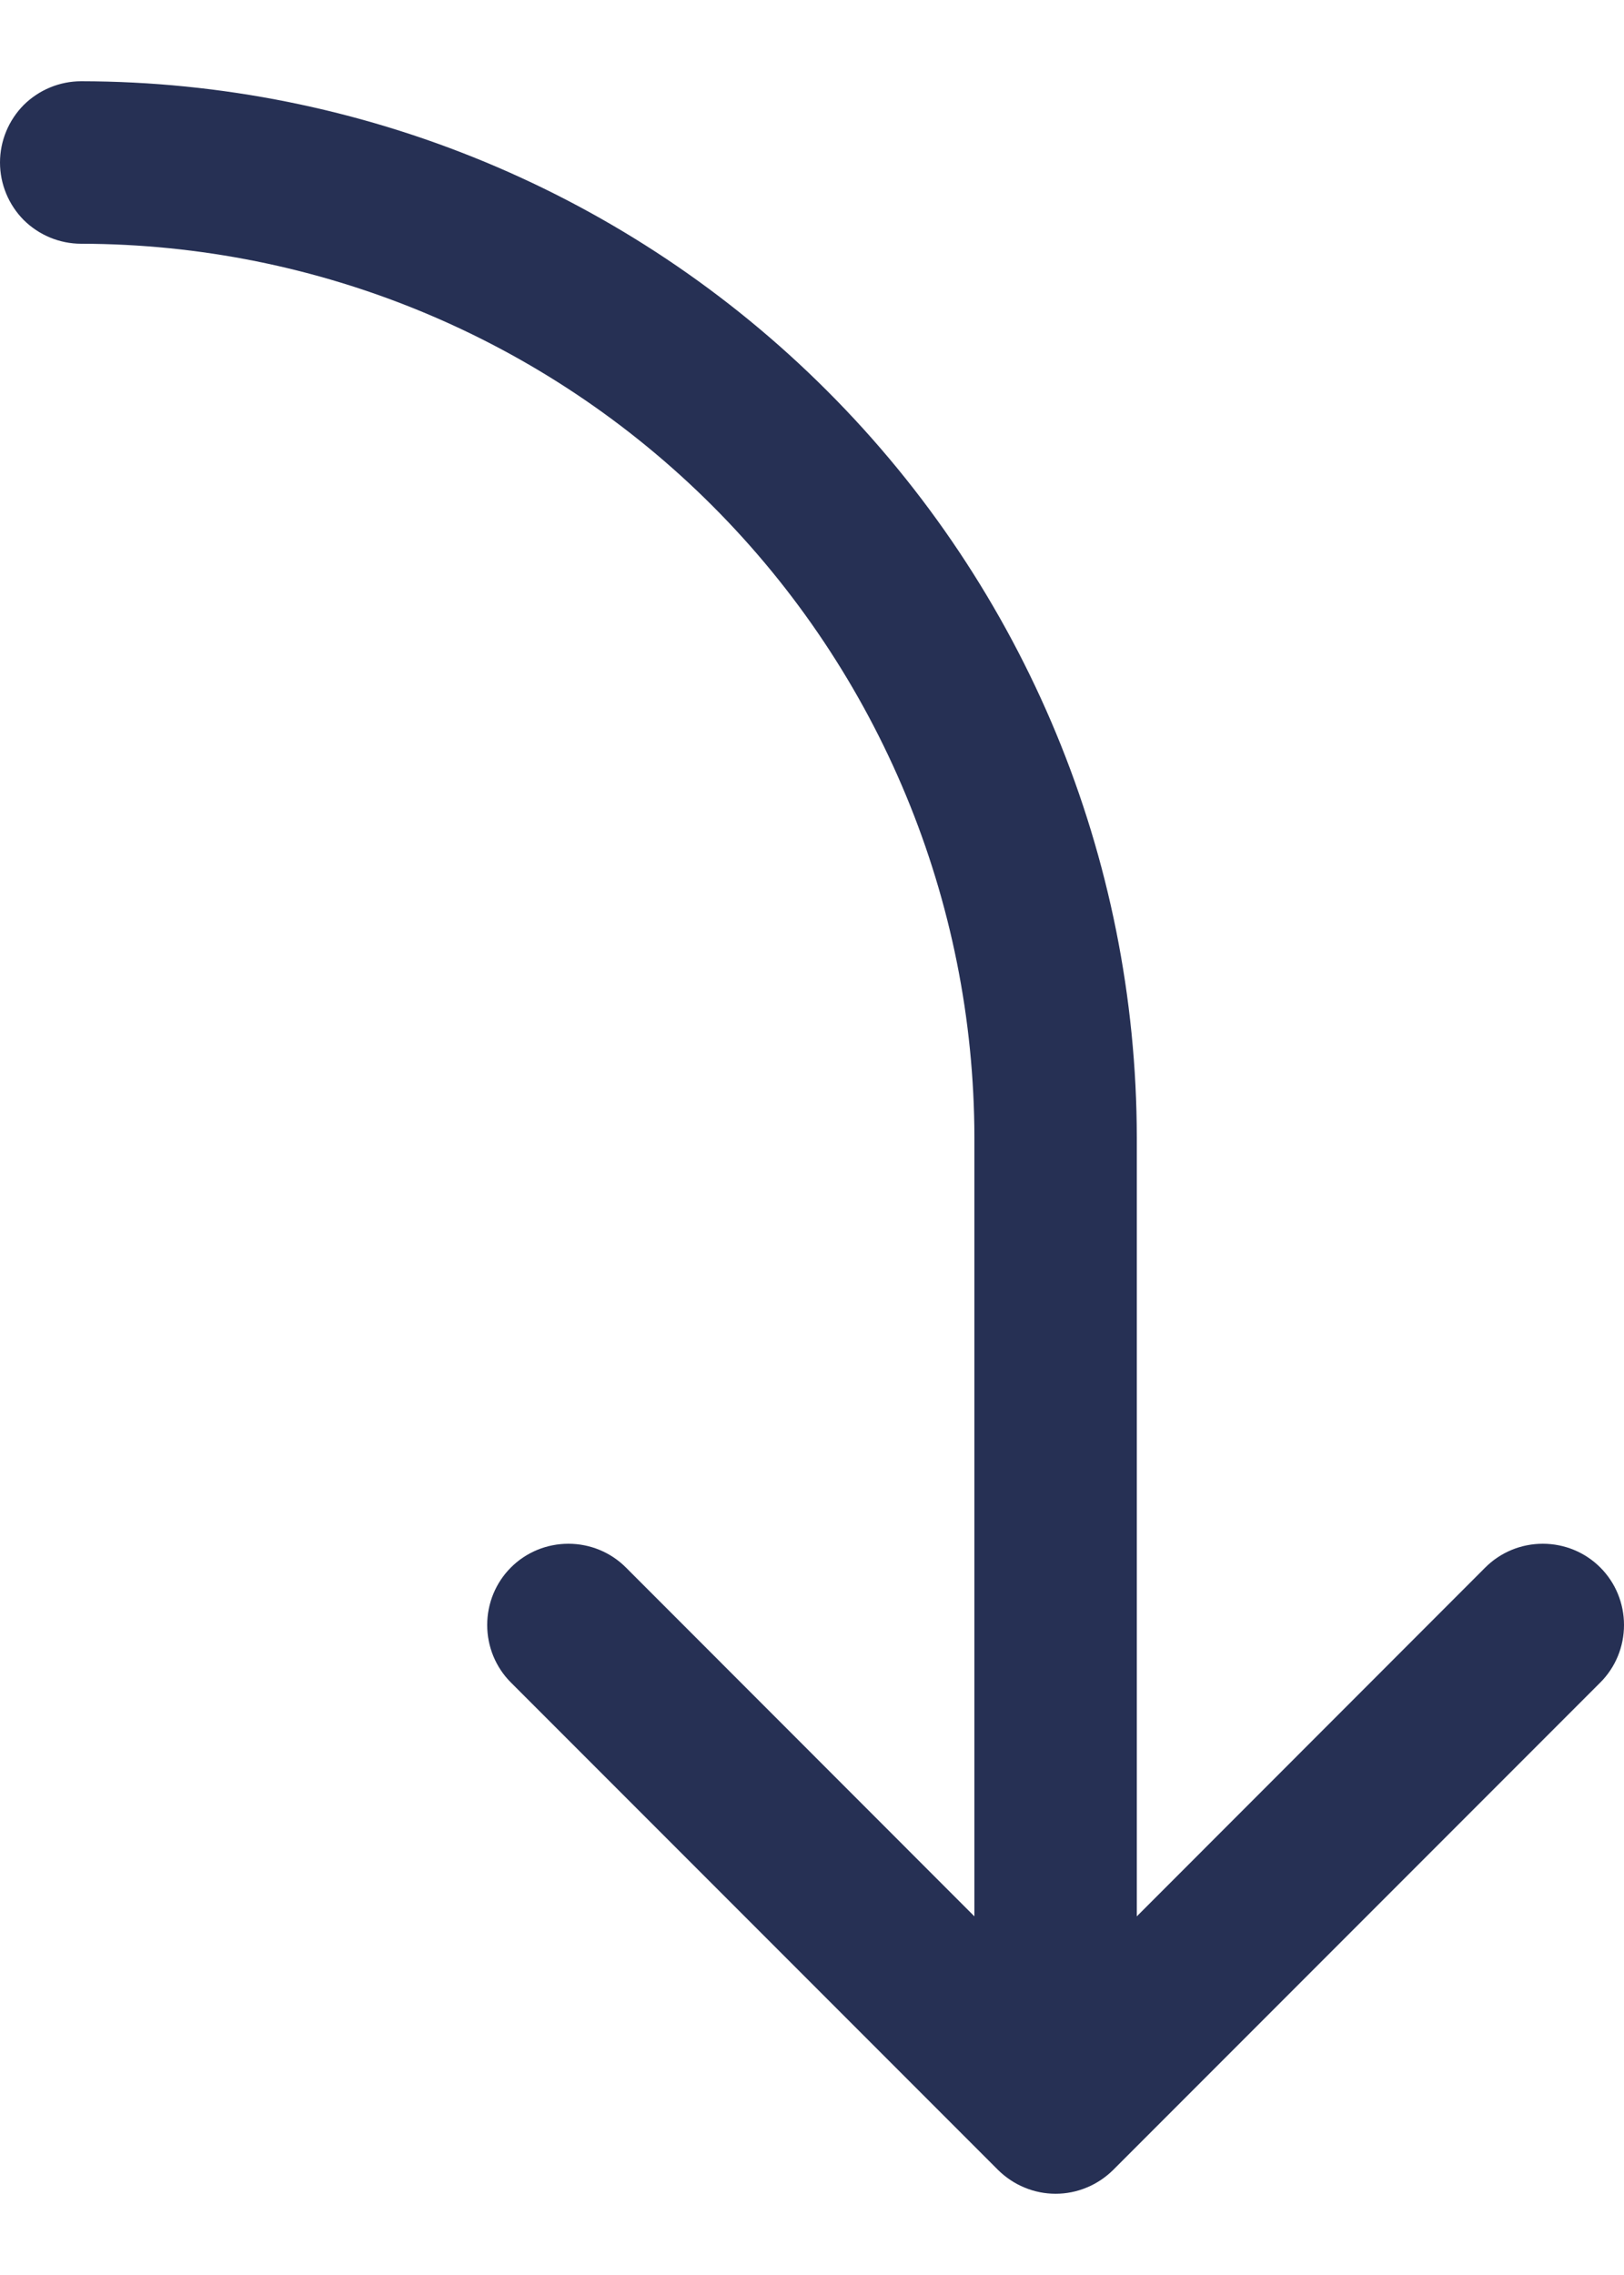 <svg width="10" height="14" viewBox="0 0 10 14" fill="none" xmlns="http://www.w3.org/2000/svg">
<path d="M9.854 10.354L6.854 13.354C6.807 13.4 6.752 13.437 6.691 13.462C6.631 13.487 6.566 13.5 6.5 13.5C6.434 13.5 6.369 13.487 6.309 13.462C6.248 13.437 6.193 13.4 6.146 13.354L3.146 10.354C3.052 10.26 3 10.133 3 10C3 9.867 3.052 9.74 3.146 9.646C3.24 9.552 3.367 9.5 3.5 9.5C3.633 9.5 3.76 9.552 3.854 9.646L6 11.793V7C5.998 5.542 5.418 4.144 4.387 3.113C3.356 2.082 1.958 1.502 0.5 1.5C0.367 1.5 0.24 1.447 0.146 1.354C0.053 1.26 0 1.133 0 1C0 0.867 0.053 0.74 0.146 0.646C0.24 0.553 0.367 0.5 0.5 0.5C2.223 0.502 3.876 1.187 5.094 2.406C6.313 3.624 6.998 5.277 7 7V11.793L9.146 9.646C9.24 9.552 9.367 9.5 9.5 9.5C9.633 9.5 9.76 9.552 9.854 9.646C9.948 9.74 10 9.867 10 10C10 10.133 9.948 10.26 9.854 10.354Z" fill="#263054"/>
</svg>

